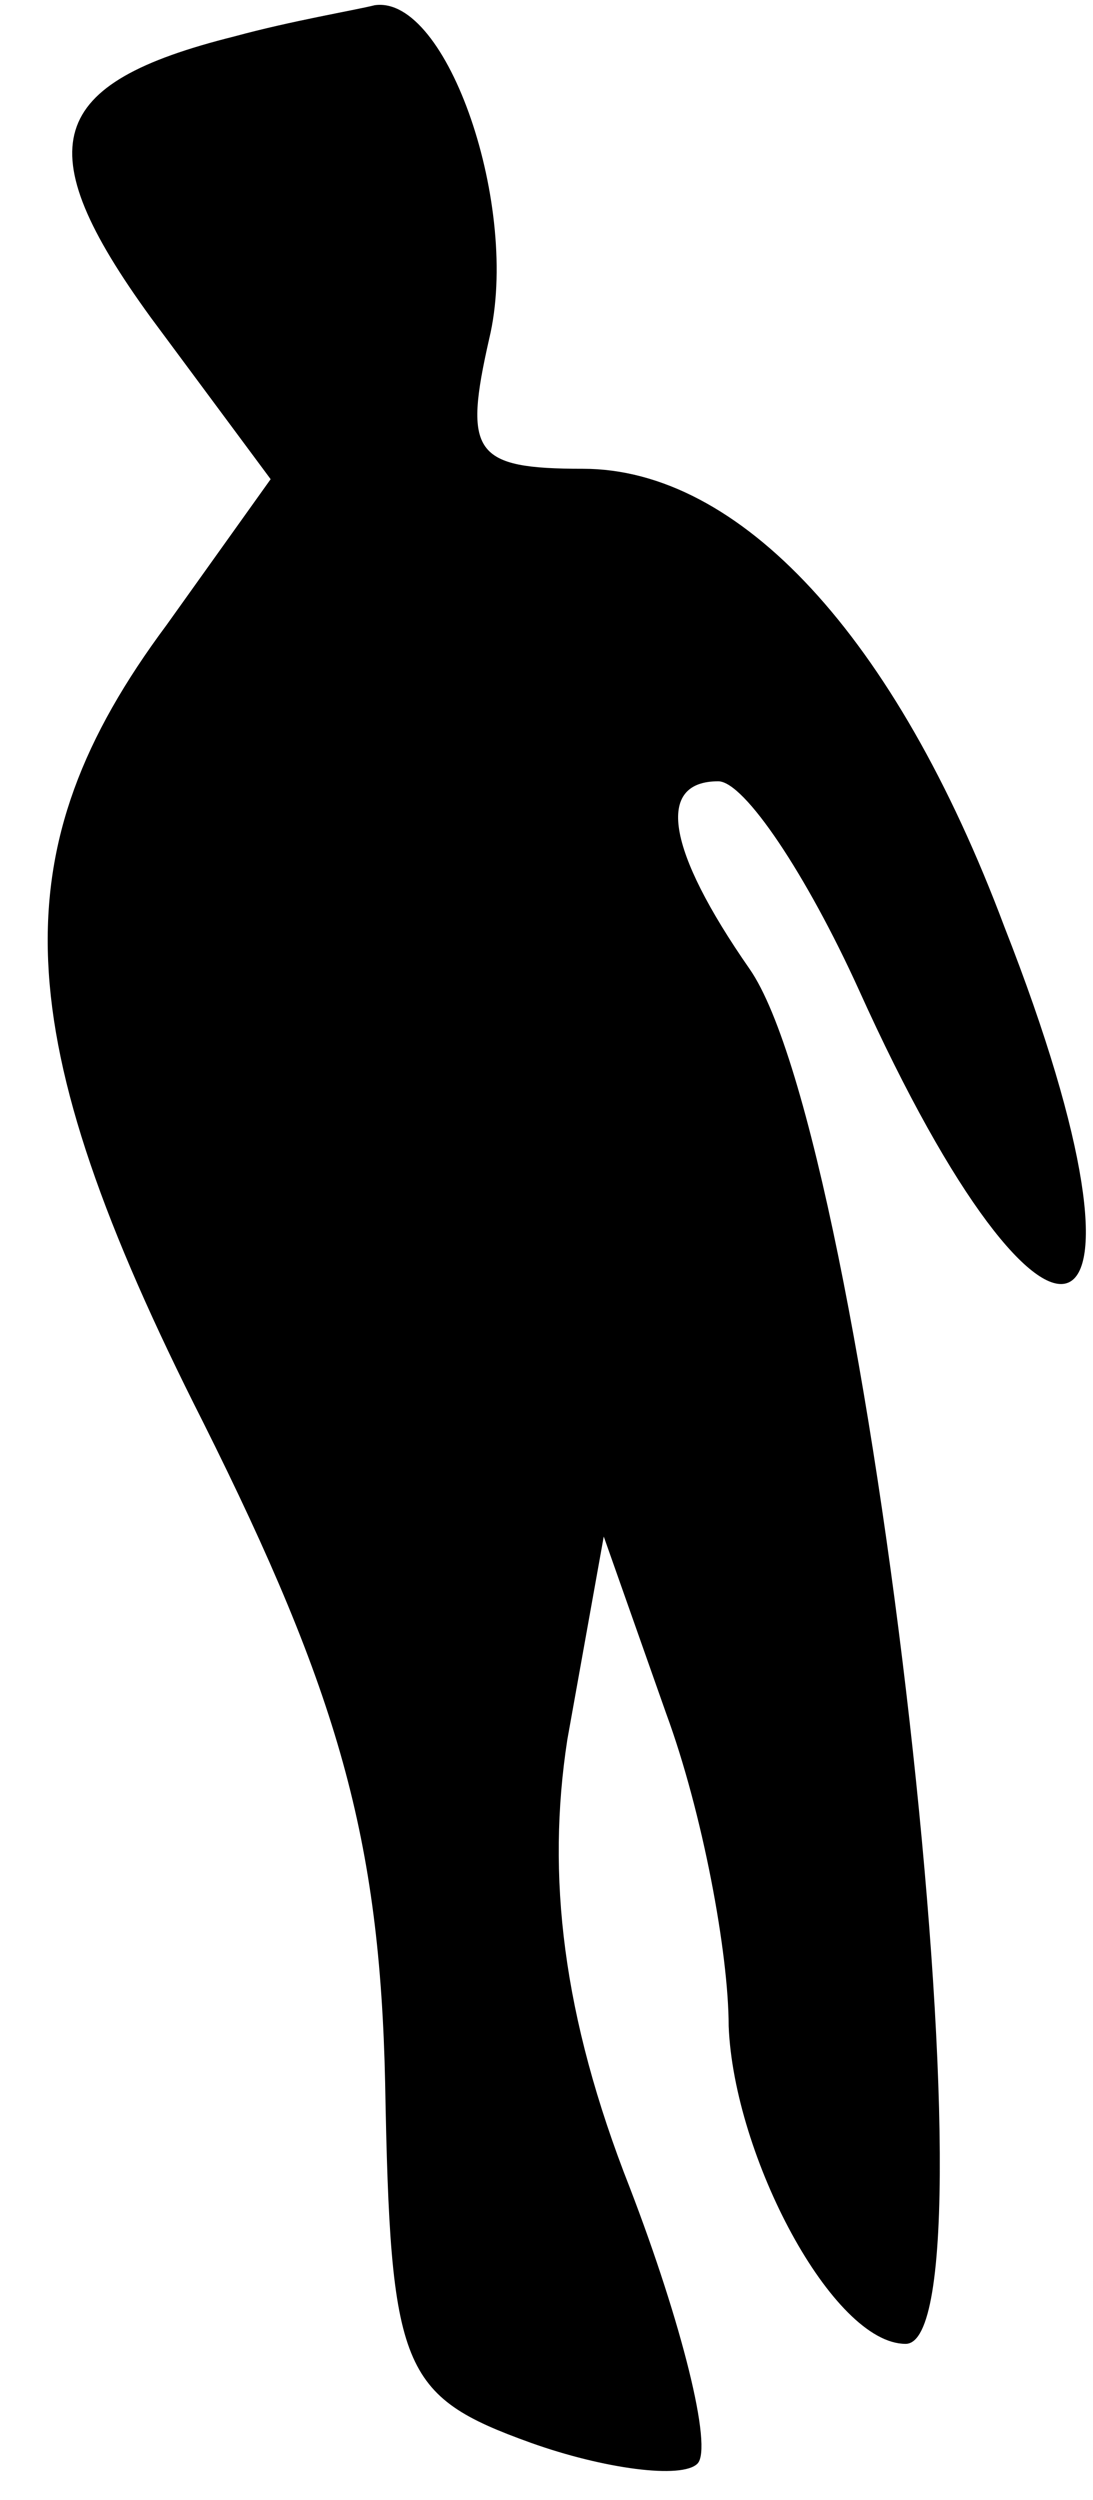 <?xml version="1.0" standalone="no"?>
<!DOCTYPE svg PUBLIC "-//W3C//DTD SVG 20010904//EN"
 "http://www.w3.org/TR/2001/REC-SVG-20010904/DTD/svg10.dtd">
<svg version="1.0" xmlns="http://www.w3.org/2000/svg"
 width="21pt" height="48pt" viewBox="0 0 21 48"
 preserveAspectRatio="xMidYMid meet">
<g transform="translate(0,48) scale(0.1,-0.1)"
fill="#000000" stroke="none">
<path fill="#000000" stroke="none" d="M45 473 c-36 -9 -40 -21 -16 -54 l23
-31 -20 -28 c-32 -43 -31 -78 7 -153 26 -52 34 -80 35 -127 1 -55 3 -60 28
-69 14 -5 29 -7 32 -4 3 3 -3 27 -13 53 -13 33 -16 60 -12 86 l7 39 12 -34 c7
-19 12 -46 12 -60 1 -25 20 -61 34 -61 19 0 -7 231 -30 264 -16 23 -18 36 -6
36 5 0 17 -18 27 -40 37 -82 61 -72 28 12 -21 56 -51 88 -81 88 -21 0 -23 3
-18 25 6 25 -8 66 -22 64 -4 -1 -16 -3 -27 -6z"/>
</g>
</svg>
